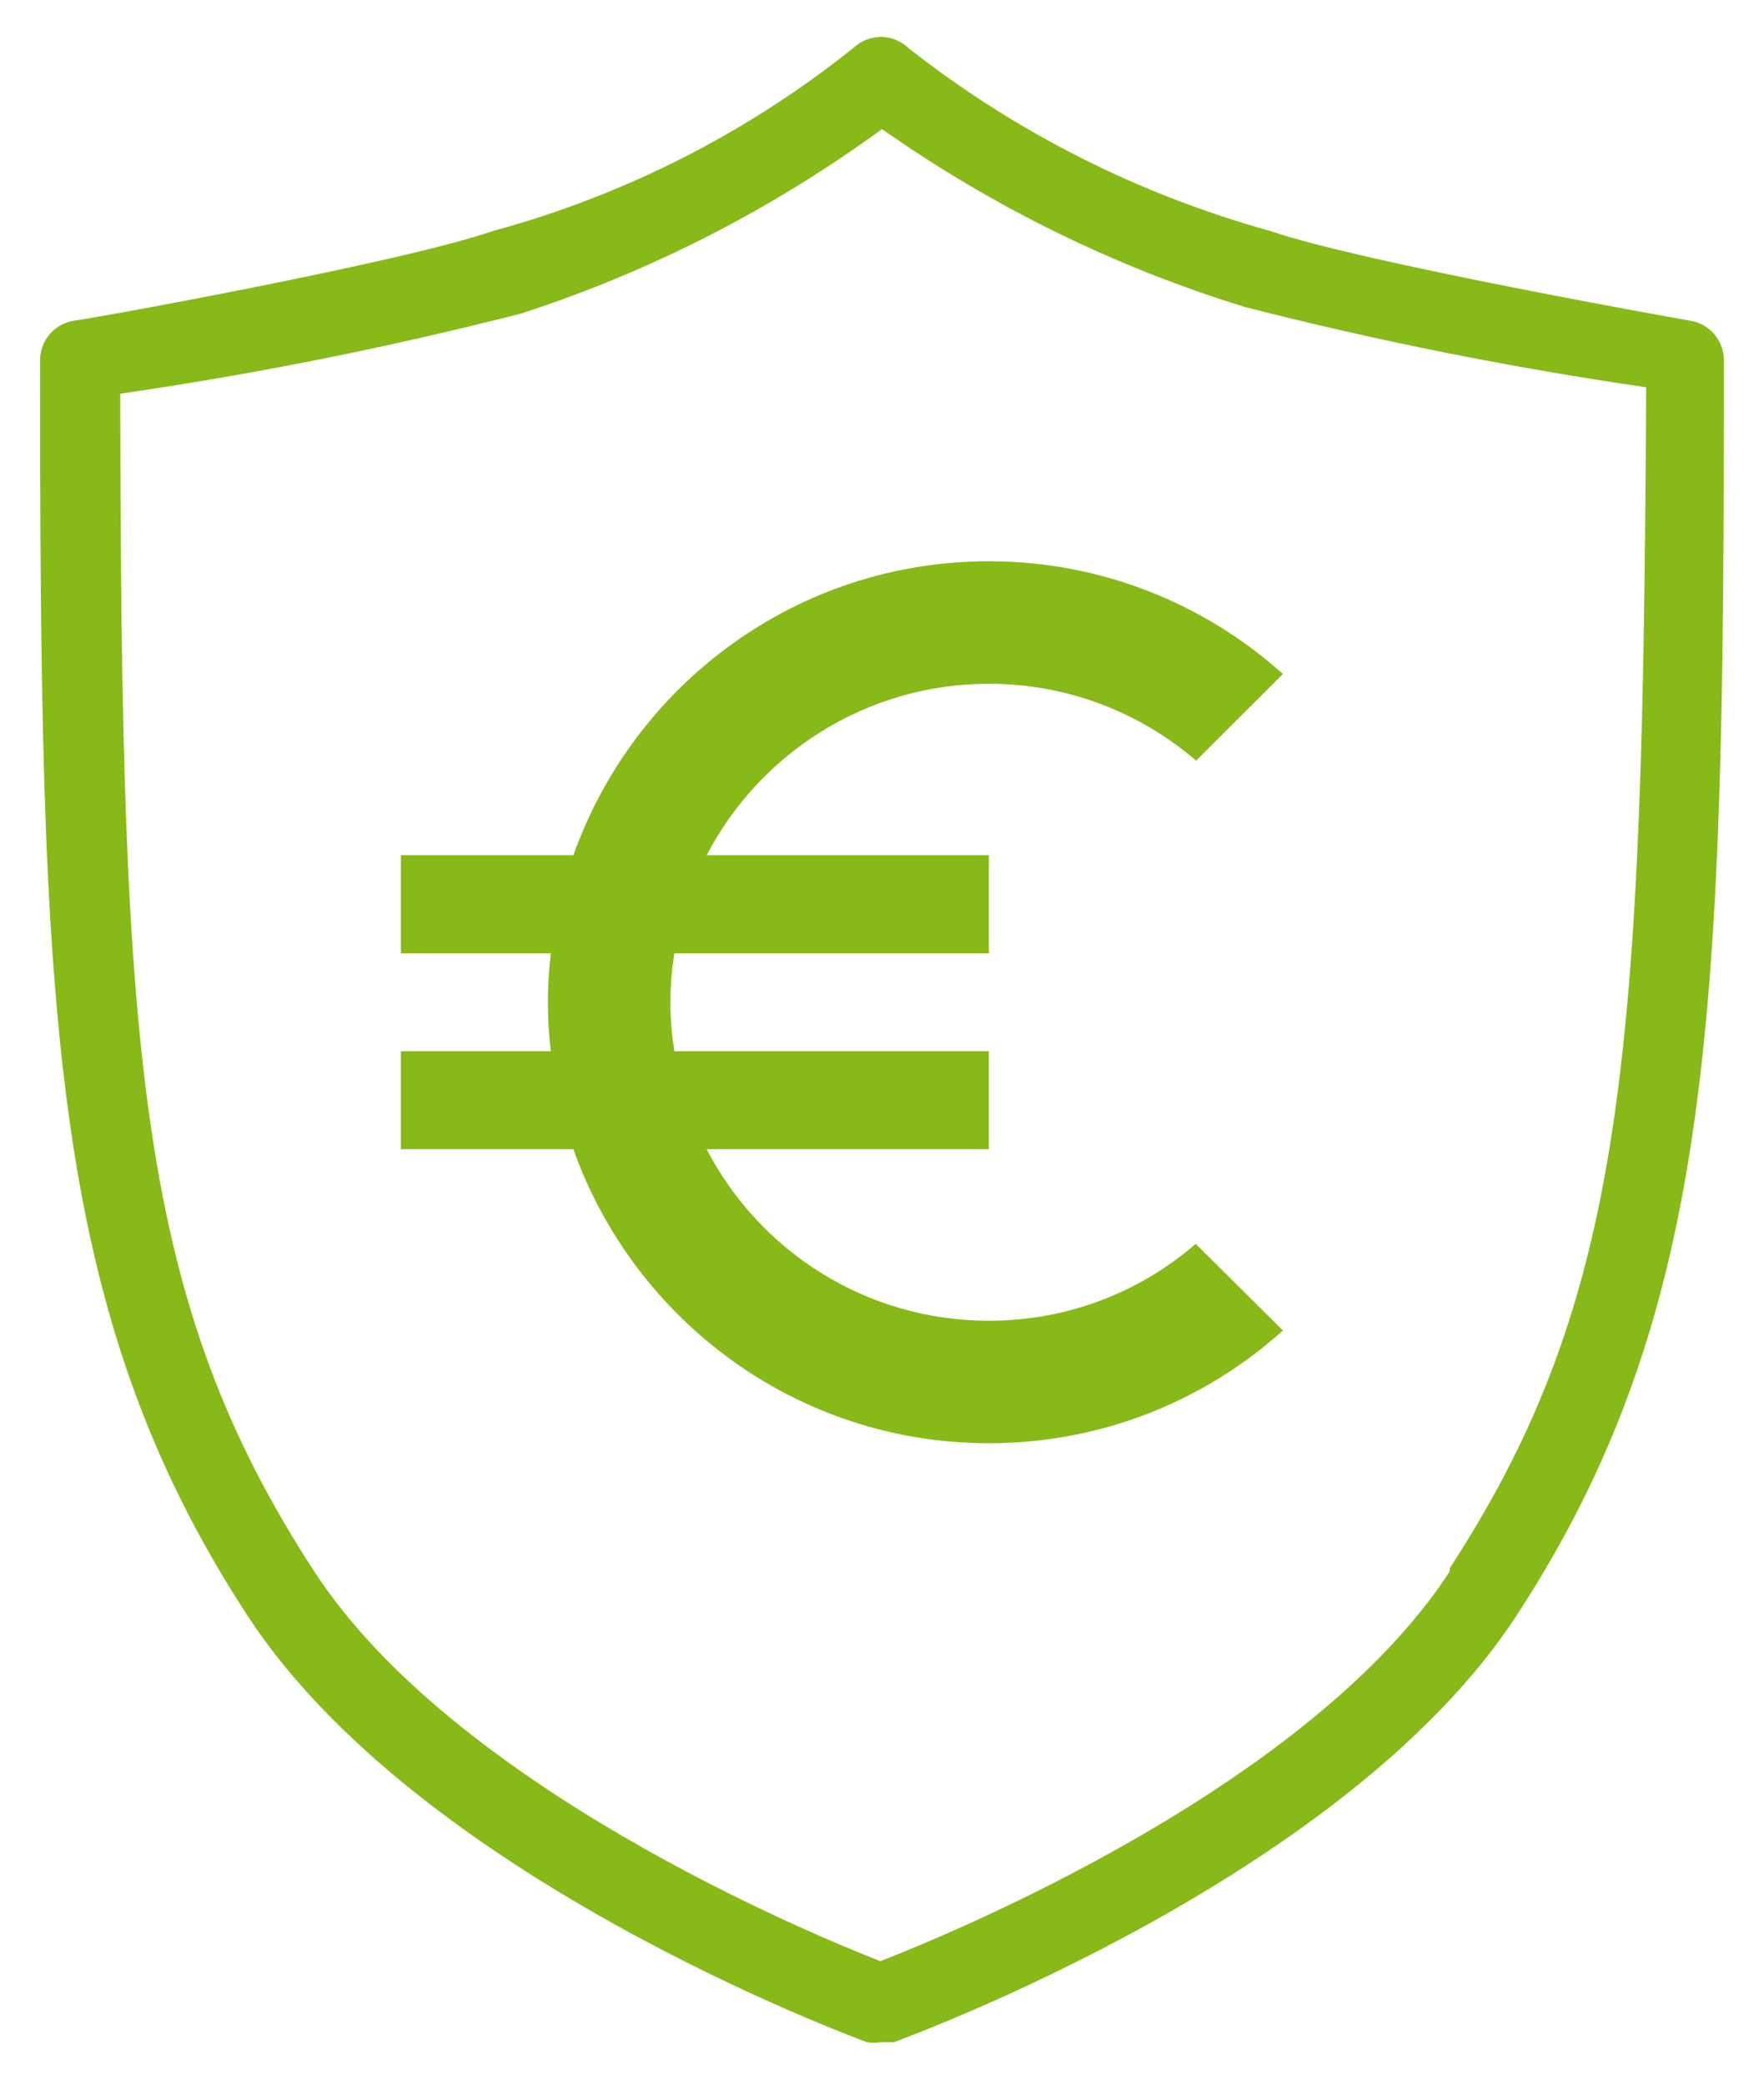 <svg width="22" height="26" viewBox="0 0 22 26" fill="none" xmlns="http://www.w3.org/2000/svg">
<path d="M21.08 4C21.08 4 17 3.28 15.84 2.88C14.201 2.426 12.668 1.651 11.33 0.6C11.241 0.514 11.123 0.464 11 0.46V0.46C10.866 0.458 10.737 0.508 10.64 0.6C9.315 1.66 7.787 2.436 6.15 2.88C5 3.28 1 4 0.92 4C0.803 4.019 0.697 4.078 0.62 4.168C0.543 4.258 0.501 4.372 0.5 4.49C0.5 12.59 0.6 16.33 3.08 20.14C5.2 23.4 10.58 25.38 10.81 25.47C10.866 25.48 10.924 25.48 10.98 25.47H11.15C11.38 25.38 16.8 23.4 18.92 20.14C21.4 16.33 21.5 12.59 21.5 4.49C21.499 4.372 21.456 4.258 21.38 4.168C21.303 4.078 21.197 4.019 21.08 4ZM18.08 19.6C16.34 22.27 11.9 24.1 10.98 24.46C10.06 24.1 5.66 22.27 3.92 19.6C1.72 16.22 1.51 13.2 1.5 4.91C3.183 4.666 4.852 4.332 6.5 3.91C8.112 3.387 9.631 2.61 11 1.61C12.384 2.583 13.913 3.333 15.53 3.83V3.83C17.178 4.252 18.847 4.585 20.53 4.83C20.49 13.16 20.28 16.18 18.08 19.56V19.6Z" fill="#87B919"/>
<path d="M12.333 16.472C10.799 16.472 9.473 15.604 8.813 14.333H12.333V13.111H8.41C8.379 12.909 8.361 12.708 8.361 12.5C8.361 12.292 8.379 12.091 8.41 11.889H12.333V10.667H8.813C9.473 9.396 10.806 8.528 12.333 8.528C13.317 8.528 14.222 8.888 14.918 9.487L16 8.406C15.028 7.532 13.739 7 12.333 7C9.938 7 7.909 8.534 7.151 10.667H5V11.889H6.87C6.846 12.091 6.833 12.292 6.833 12.5C6.833 12.708 6.846 12.909 6.87 13.111H5V14.333H7.151C7.909 16.466 9.938 18 12.333 18C13.745 18 15.028 17.468 16 16.594L14.912 15.513C14.222 16.112 13.323 16.472 12.333 16.472Z" fill="#87B919"/>
</svg>
